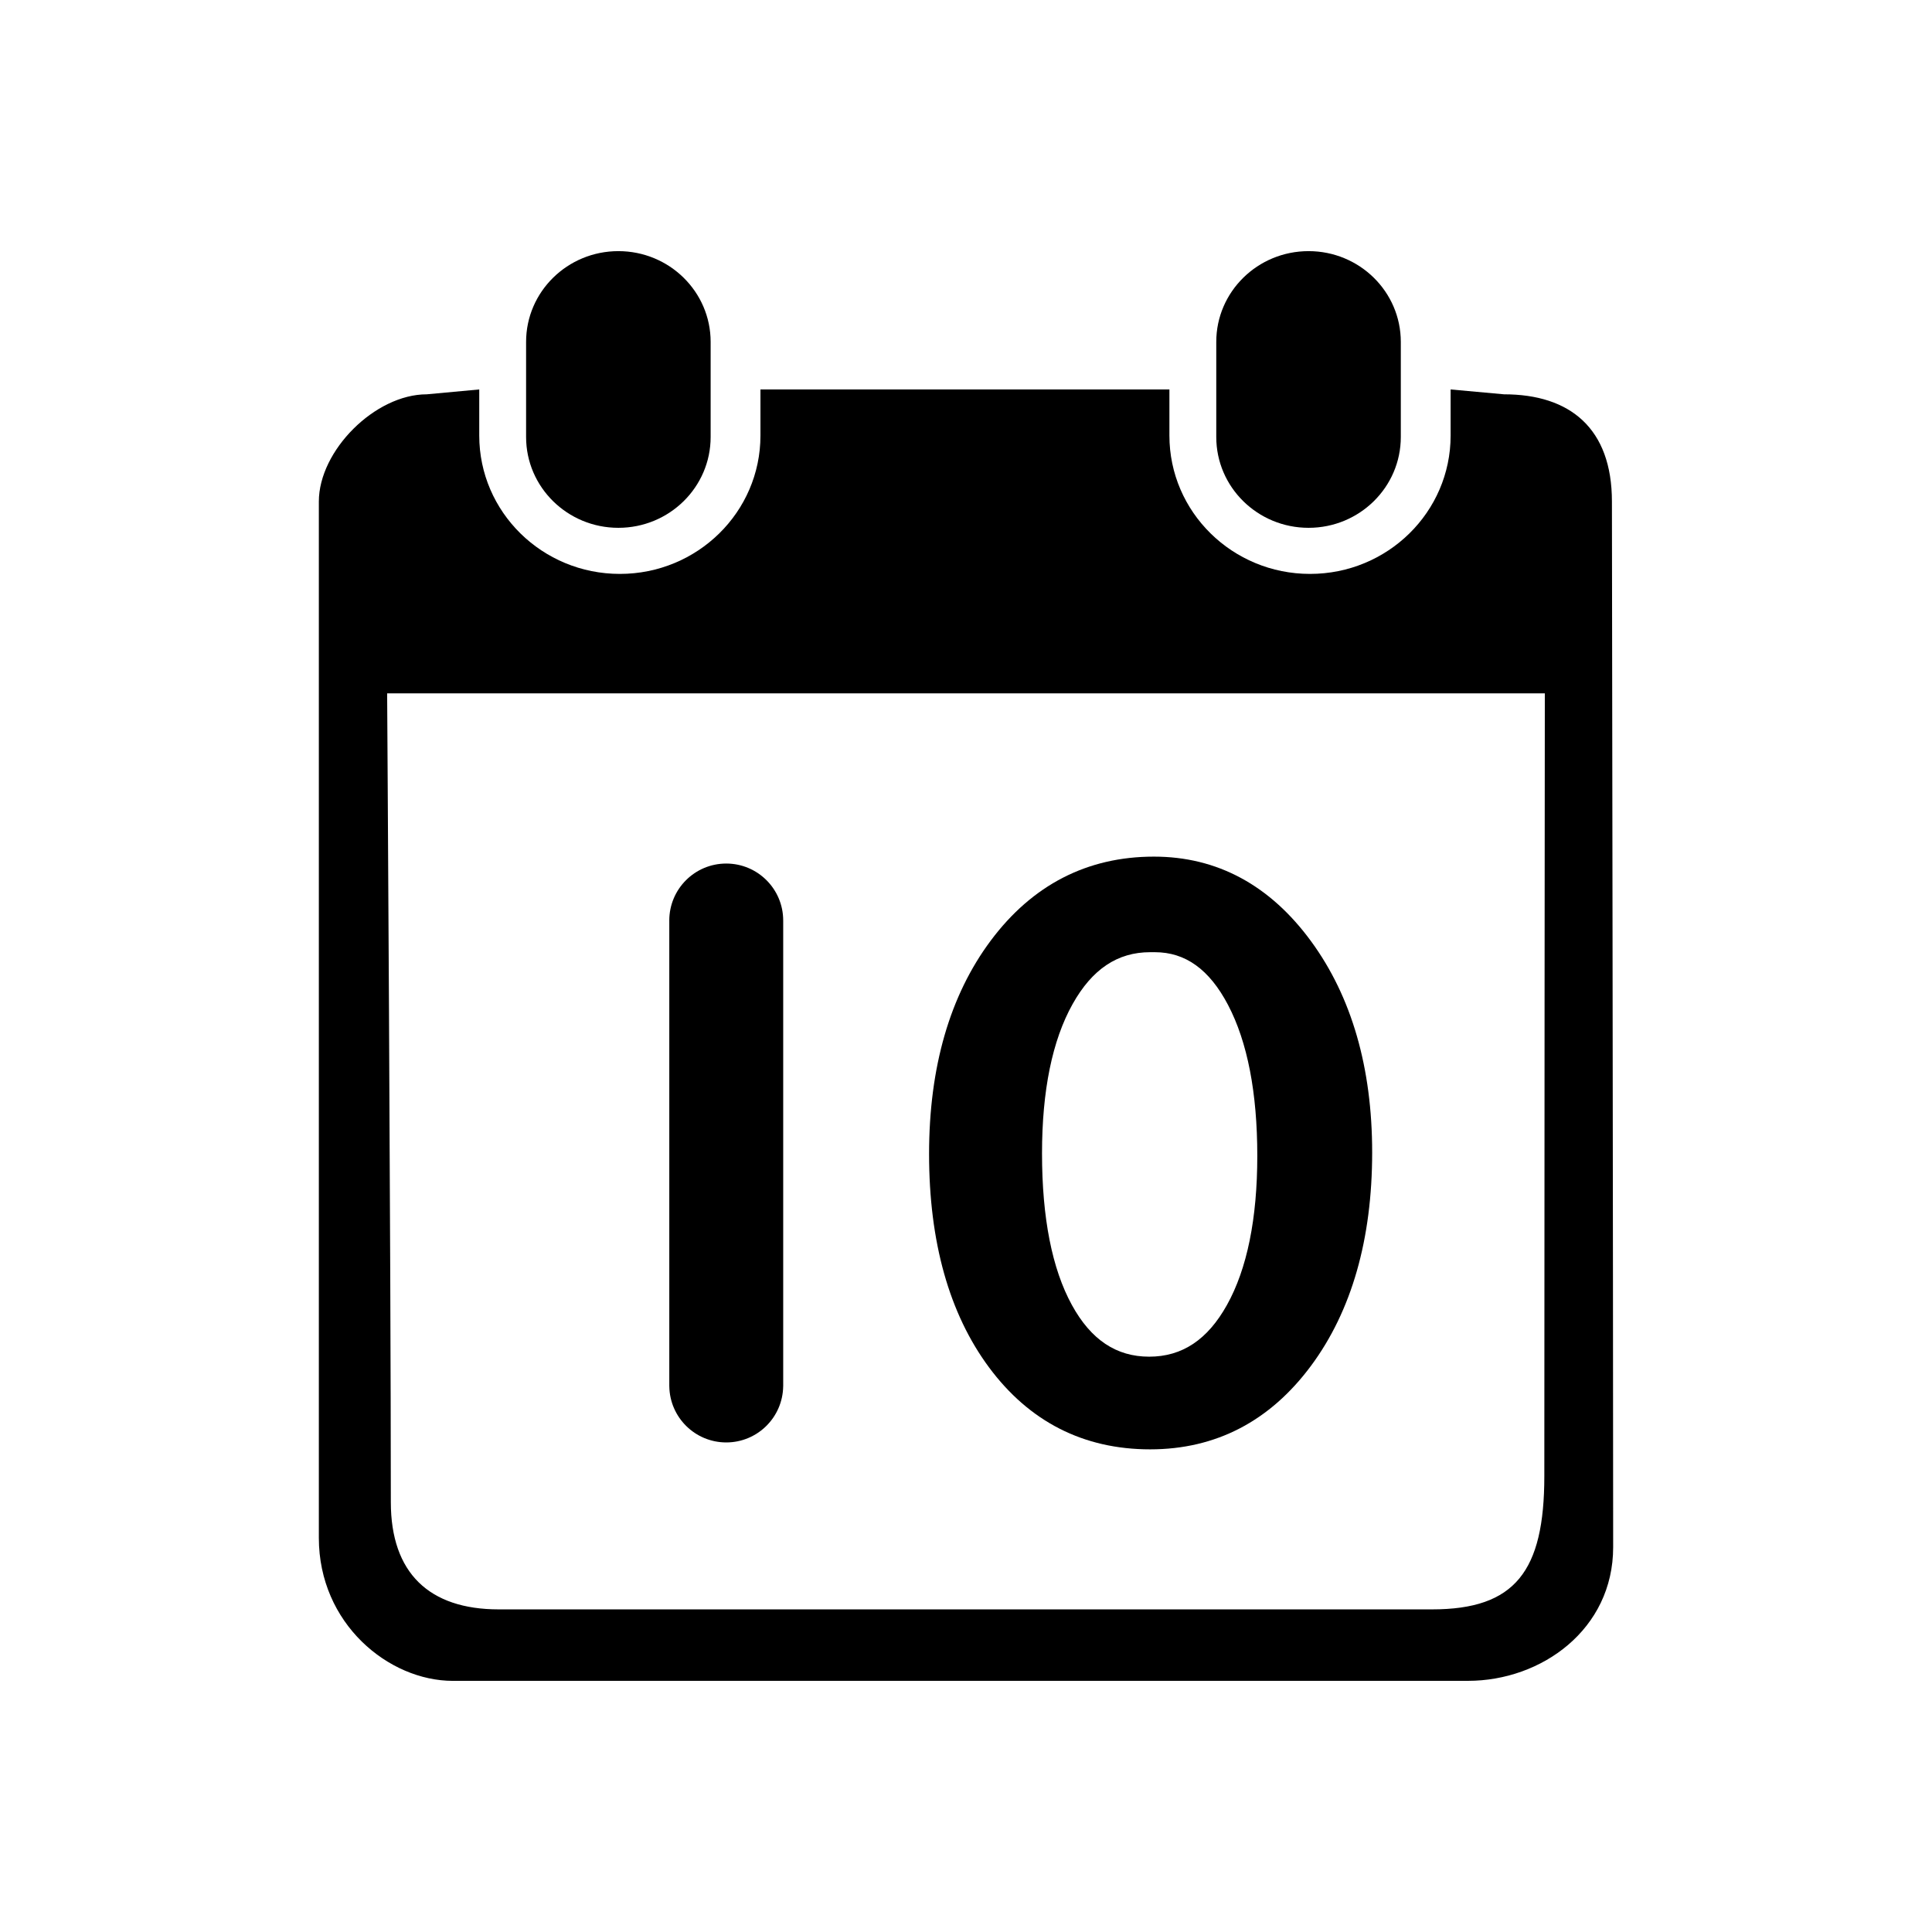 <?xml version="1.0" standalone="no"?><!DOCTYPE svg PUBLIC "-//W3C//DTD SVG 1.1//EN" "http://www.w3.org/Graphics/SVG/1.1/DTD/svg11.dtd"><svg t="1522393309386" class="icon" style="" viewBox="0 0 1024 1024" version="1.1" xmlns="http://www.w3.org/2000/svg" p-id="6800" xmlns:xlink="http://www.w3.org/1999/xlink" width="200" height="200"><defs><style type="text/css"></style></defs><path d="M327.746 279.753c27.018 0 48.908-21.555 48.908-48.131l0-50.406c0-26.576-21.89-48.11-48.908-48.11-26.999 0-48.905 21.533-48.905 48.11l0 50.406C278.841 258.199 300.747 279.753 327.746 279.753z" p-id="6801"></path><path d="M854.354 265.833c0-38.81-22.189-56.84-57.191-56.84l-28.305-2.575 0 24.446c0 40.5-33.377 73.318-74.513 73.318-41.167 0-74.531-32.817-74.531-73.318l0-24.446L403.055 206.419l0 24.446c0 40.5-33.38 73.318-74.514 73.318-41.168 0-74.53-32.817-74.53-73.318l0-24.446-27.812 2.575c-27.439 0-57.205 29.84-57.205 56.84 0 0 0 451.082 0 549.298 0 45.409 36.974 75.76 71.045 75.76 51.233 0 450.361-0.014 538.057-0.014 38.932 0 76.911-27.267 76.911-70.838C855.006 691.809 854.354 265.833 854.354 265.833zM818.524 782.318c0 50.593-15.544 70.686-59.498 70.686-114.239 0-380.151 0-494.705 0-36.869 0-57.173-19.296-57.173-56.84 0-125.127-1.955-428.664-1.955-428.664l613.596 0C818.789 367.5 818.524 656.973 818.524 782.318z" p-id="6802"></path><path d="M693.571 279.753c27 0 48.887-21.555 48.887-48.131l0-50.406c0-26.576-21.889-48.11-48.887-48.11-27.018 0-48.925 21.533-48.925 48.11l0 50.406C644.647 258.199 666.552 279.753 693.571 279.753z" p-id="6803"></path><path d="M609.604 768.186c34.832 0 63.547-14.938 85.345-44.396 21.451-28.98 32.327-67.001 32.327-113.002 0-44.852-10.871-82.467-32.308-111.801-21.803-29.83-49.85-44.957-83.366-44.957-35.322 0-64.414 14.968-86.467 44.49-21.703 29.053-32.708 67.113-32.708 113.123 0 46.567 10.667 84.584 31.703 113.002C545.52 753.535 574.276 768.186 609.604 768.186zM568.492 532.197c10.355-18.514 23.798-27.514 41.096-27.514l2.502 0c16.221 0 28.904 9.134 38.777 27.921 10.3 19.611 15.523 46.531 15.523 80.013 0 33.306-5.412 59.903-16.086 79.054-10.269 18.434-23.749 27.394-41.211 27.394-17.456 0-30.852-8.952-40.956-27.365-10.514-19.153-15.845-46.191-15.845-80.361C552.291 578.03 557.741 551.404 568.492 532.197z" p-id="6804"></path><path d="M354.737 734.331c0 0.04 0.003 0.08 0.003 0.12l0 0.342 0.008 0c0.248 16.457 13.659 29.726 30.176 29.726 16.518 0 29.929-13.269 30.176-29.726l0.014 0L415.115 487.986l-0.005 0c0-0.034 0.002-0.067 0.002-0.101 0-16.672-13.515-30.188-30.188-30.188-16.672 0-30.188 13.516-30.188 30.188 0 0.04 0.003 0.079 0.003 0.119l0 246.208C354.74 734.253 354.737 734.291 354.737 734.331z" p-id="6805"></path></svg>